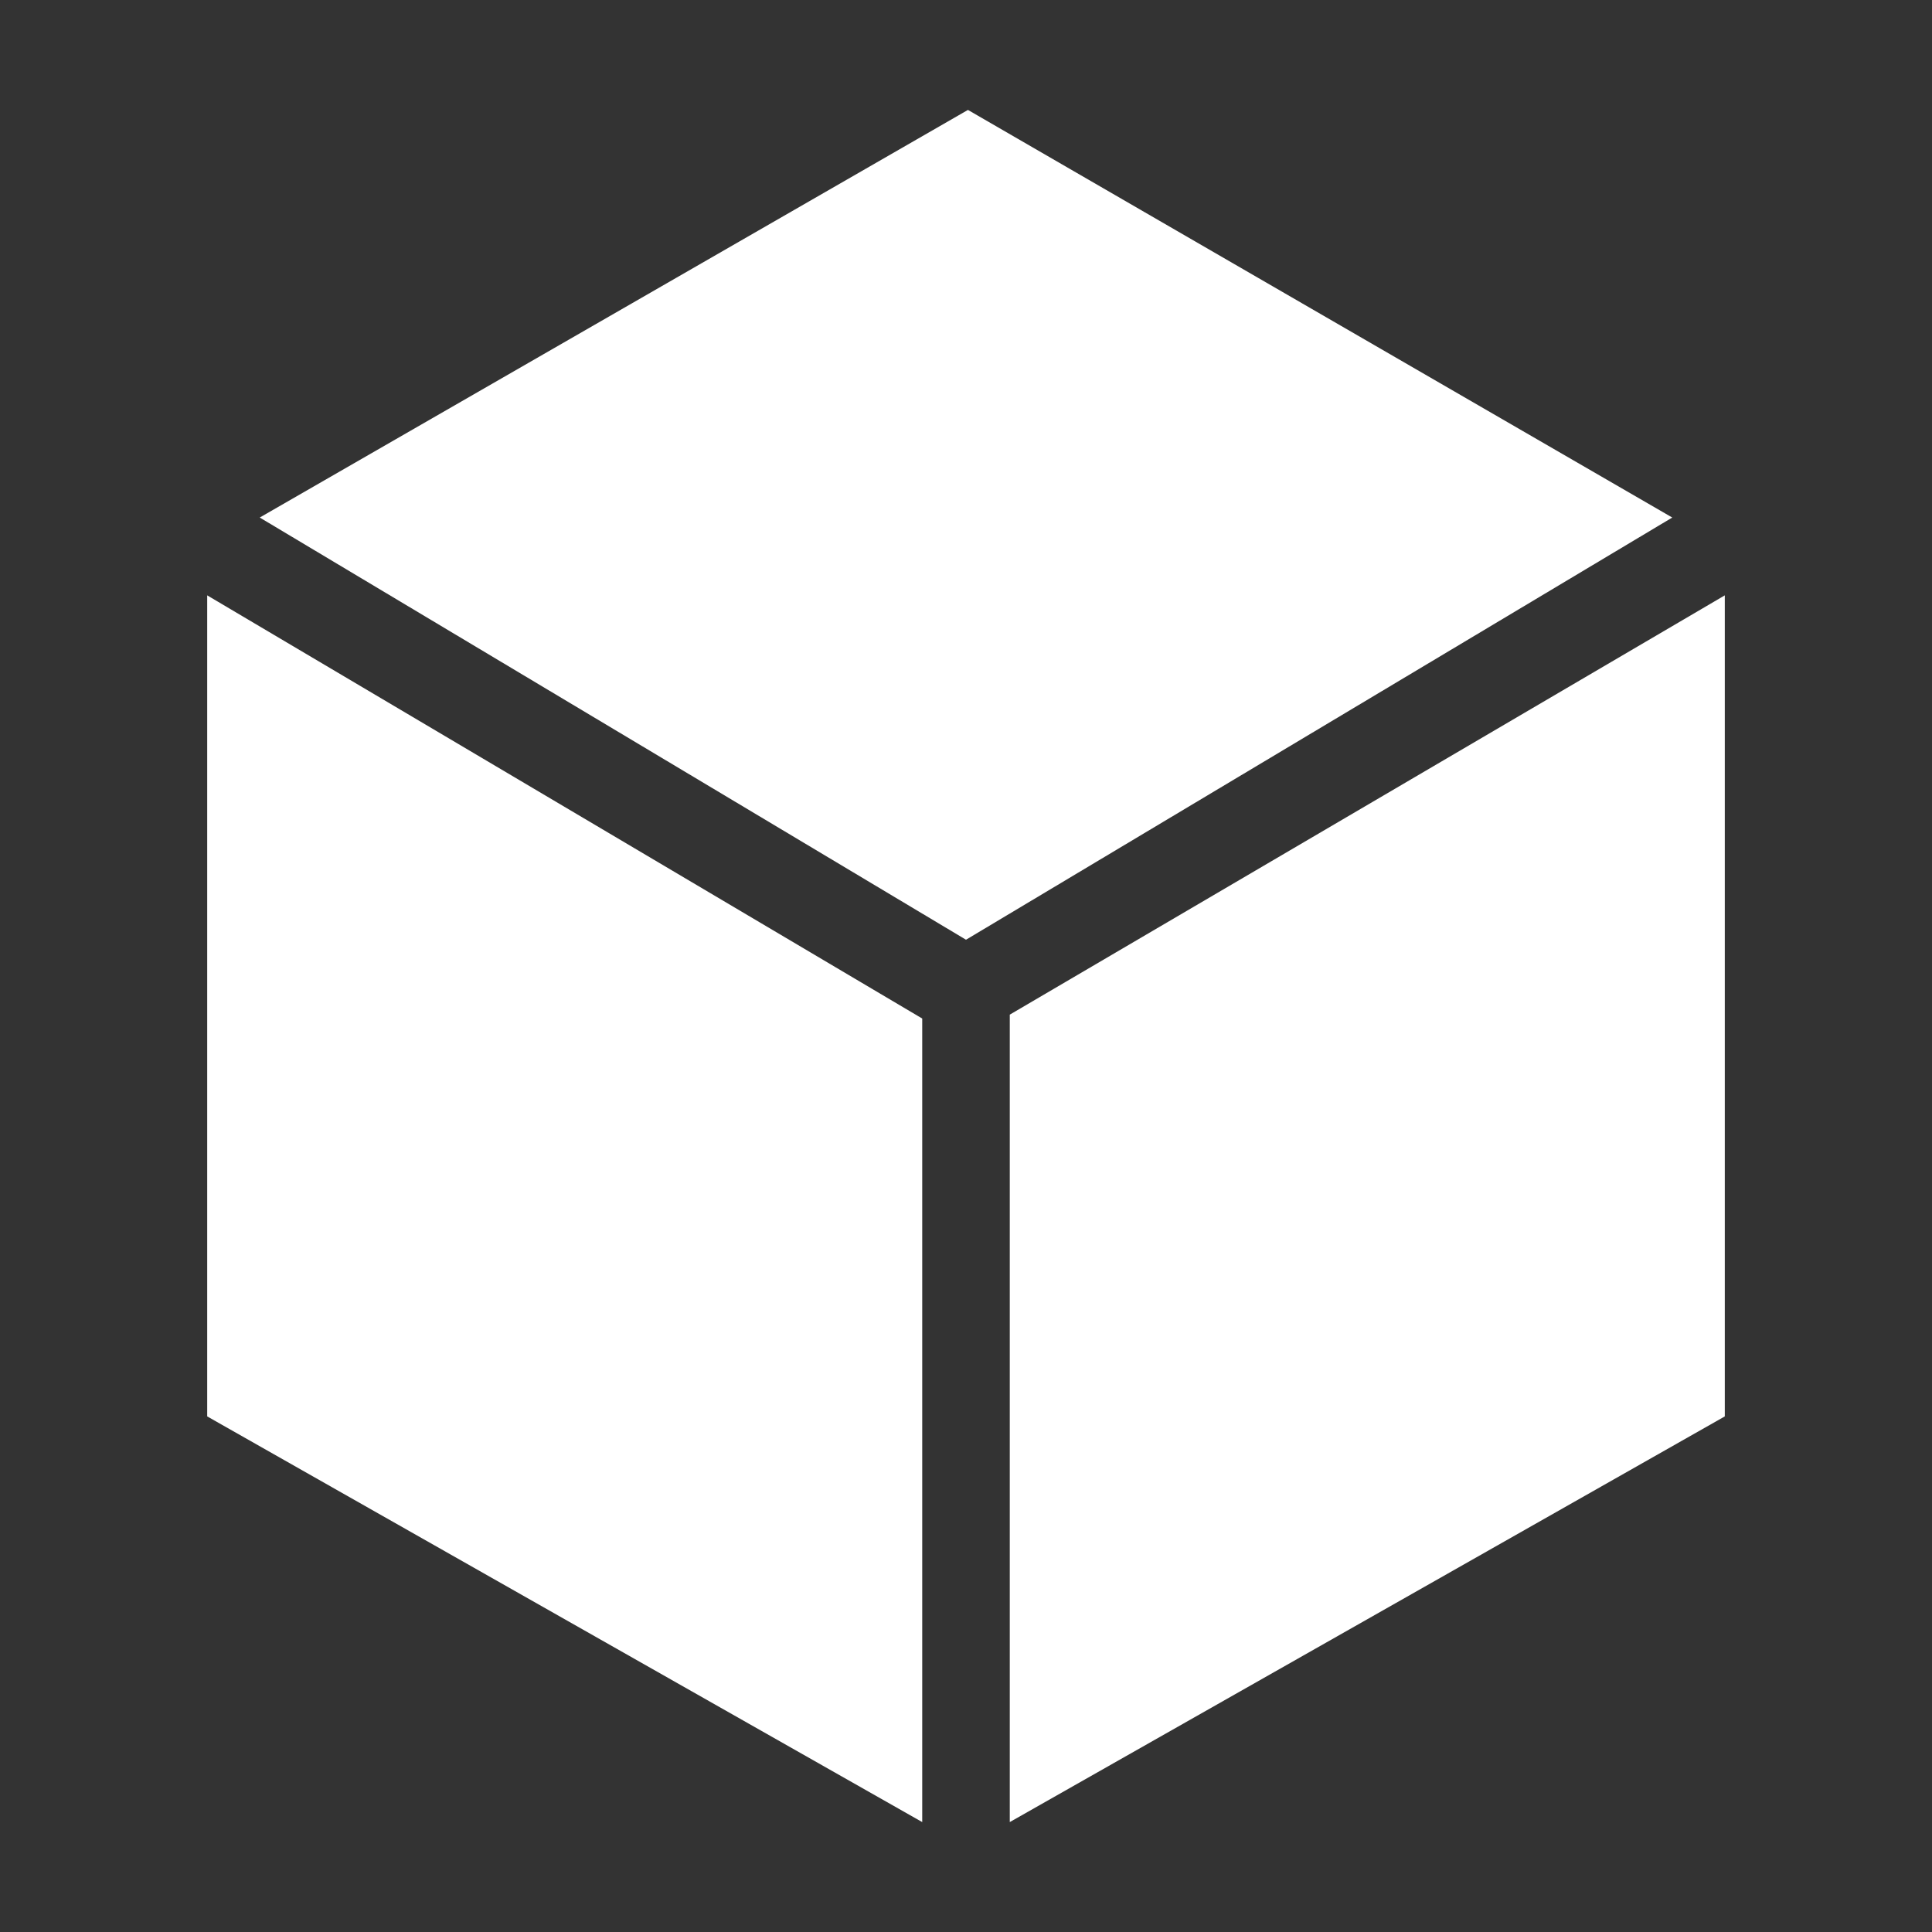 <?xml version="1.0" encoding="utf-8"?>
<!-- Generator: Adobe Illustrator 24.0.1, SVG Export Plug-In . SVG Version: 6.00 Build 0)  -->
<svg version="1.1" id="Layer_1" xmlns="http://www.w3.org/2000/svg" xmlns:xlink="http://www.w3.org/1999/xlink" x="0px" y="0px"
	 viewBox="0 0 198.6 198.6" style="enable-background:new 0 0 198.6 198.6;" xml:space="preserve">
<rect x="0" y="0" width="198.6" height="198.6" fill="#333333" stroke="none"/>
<style type="text/css">
	.st0{fill:#FFFFFF;}
</style>
<g>
	<polygon class="st0" points="26.7,53.2 99.5,11.3 171.9,53.2 99.3,96.6 	"/>
	<polygon class="st0" points="21.3,61.2 94.8,104.7 94.8,187.3 21.3,145.6 	"/>
	<polygon class="st0" points="103.8,104.3 177.3,61.2 177.3,145.6 103.8,187.3 	"/>
</g>
</svg>
